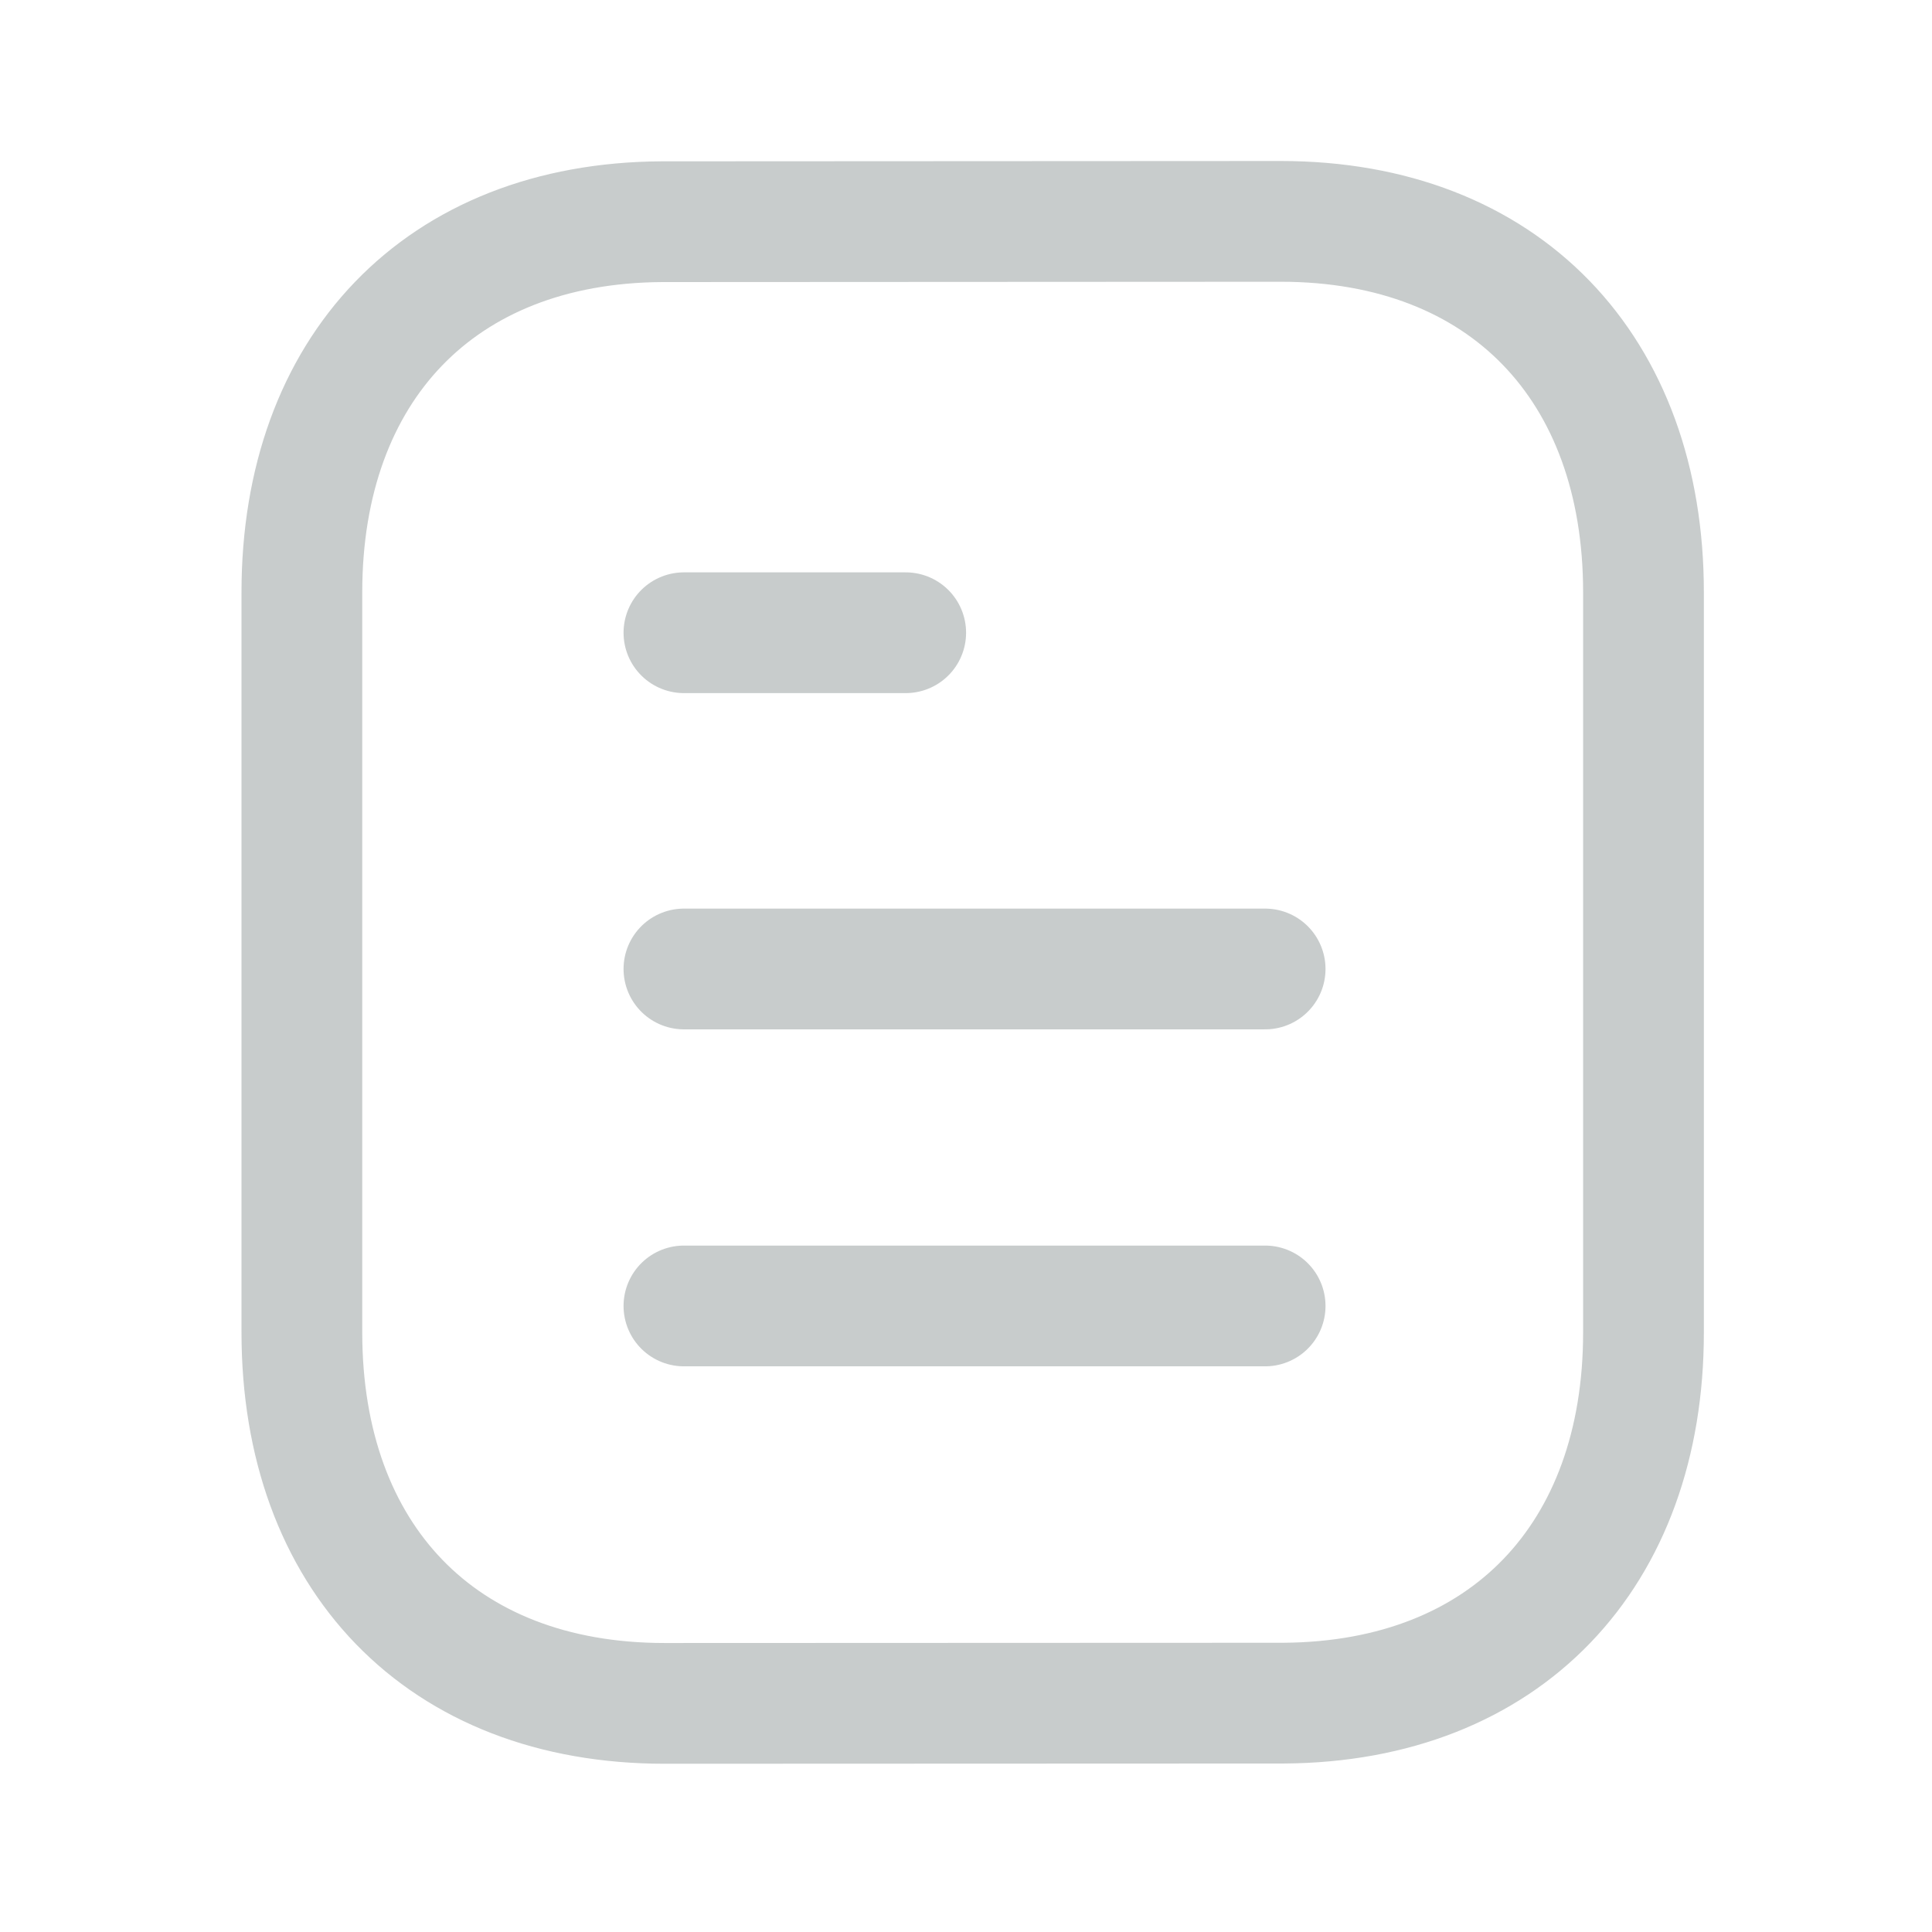 <svg width="24" height="24" viewBox="0 0 24 24" fill="none" xmlns="http://www.w3.org/2000/svg">
<path d="M15.716 16.223H8.496" stroke="#C8CCCC" stroke-width="1.5" stroke-linecap="round" stroke-linejoin="round"/>
<path d="M15.716 12.037H8.496" stroke="#C8CCCC" stroke-width="1.5" stroke-linecap="round" stroke-linejoin="round"/>
<path d="M11.251 7.86H8.496" stroke="#C8CCCC" stroke-width="1.5" stroke-linecap="round" stroke-linejoin="round"/>
<path fill-rule="evenodd" clip-rule="evenodd" d="M15.909 2.75C15.909 2.75 8.231 2.754 8.219 2.754C5.459 2.771 3.75 4.587 3.75 7.357V16.553C3.75 19.337 5.472 21.16 8.256 21.16C8.256 21.16 15.932 21.157 15.945 21.157C18.706 21.14 20.416 19.323 20.416 16.553V7.357C20.416 4.573 18.692 2.75 15.909 2.75Z" stroke="#C8CCCC" stroke-width="1.5" stroke-linecap="round" stroke-linejoin="round"/>
</svg>
